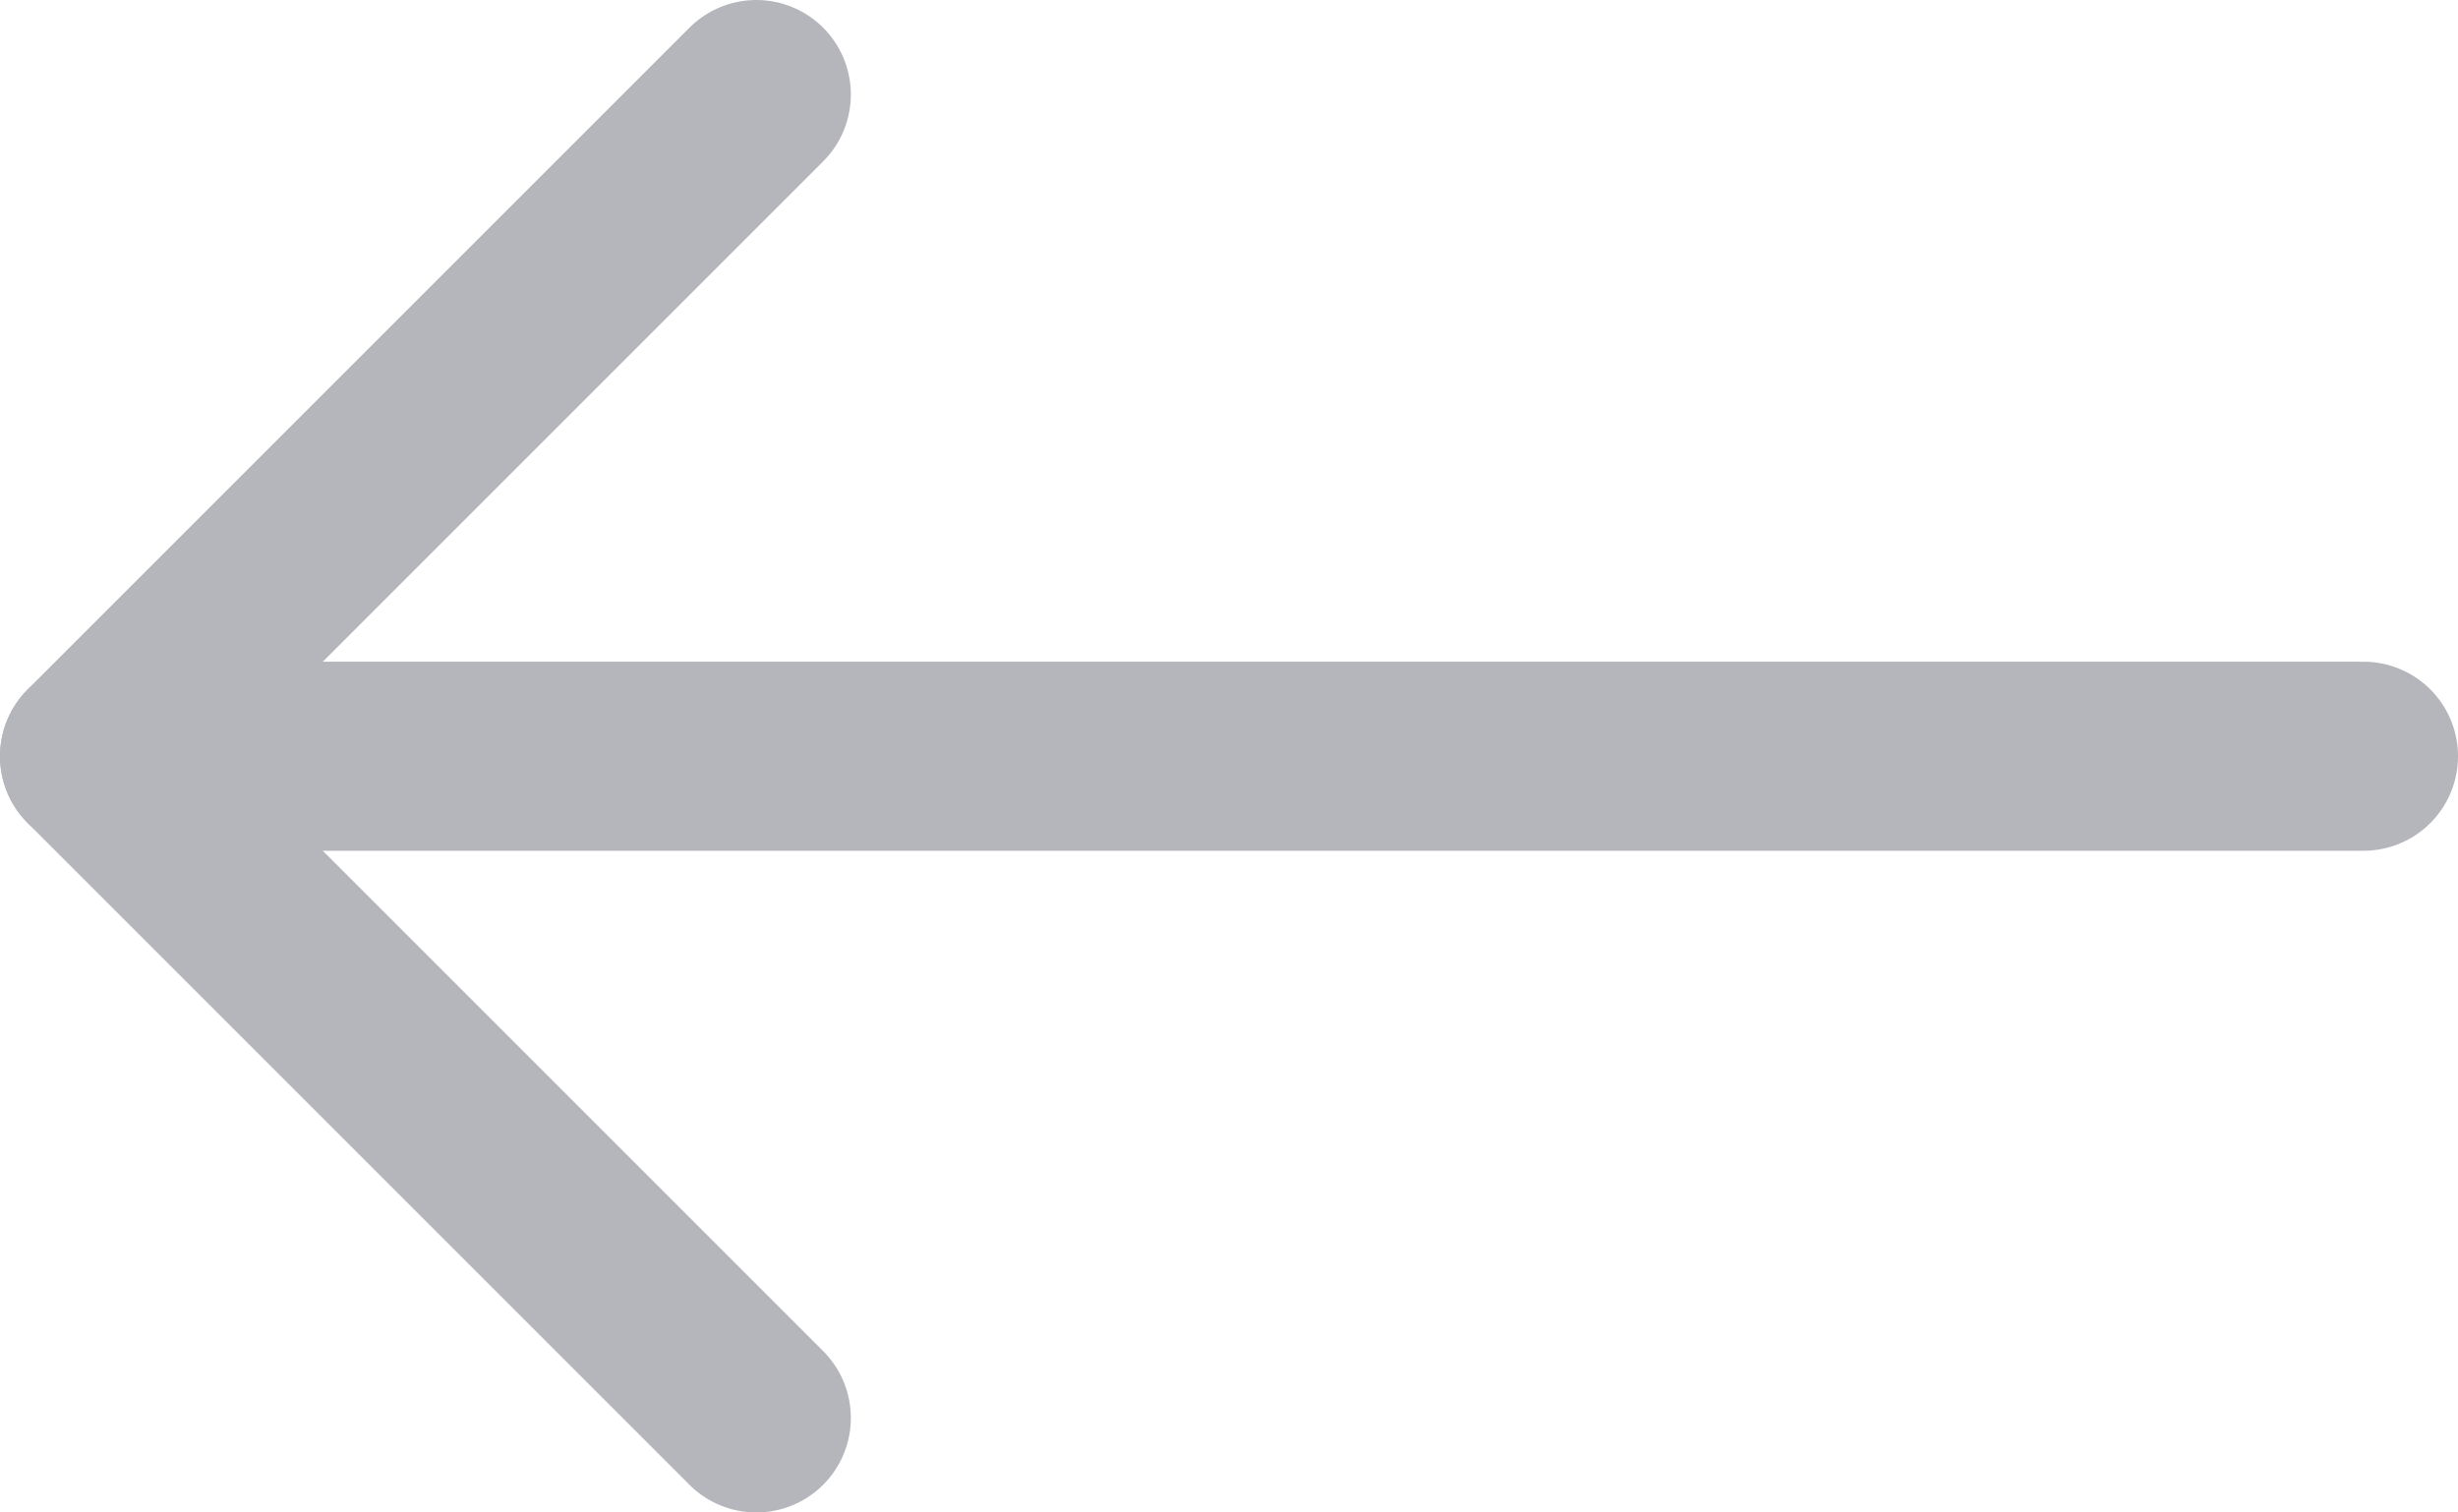 <svg width="26" height="16" viewBox="0 0 26 16" fill="none" xmlns="http://www.w3.org/2000/svg">
<path d="M25 8H1" stroke="#B5B5BC" stroke-width="2" stroke-linecap="round" stroke-linejoin="round"/>
<path d="M8 15L1 8L8 1" stroke="#B5B5BC" stroke-width="2" stroke-linecap="round" stroke-linejoin="round"/>
</svg>
